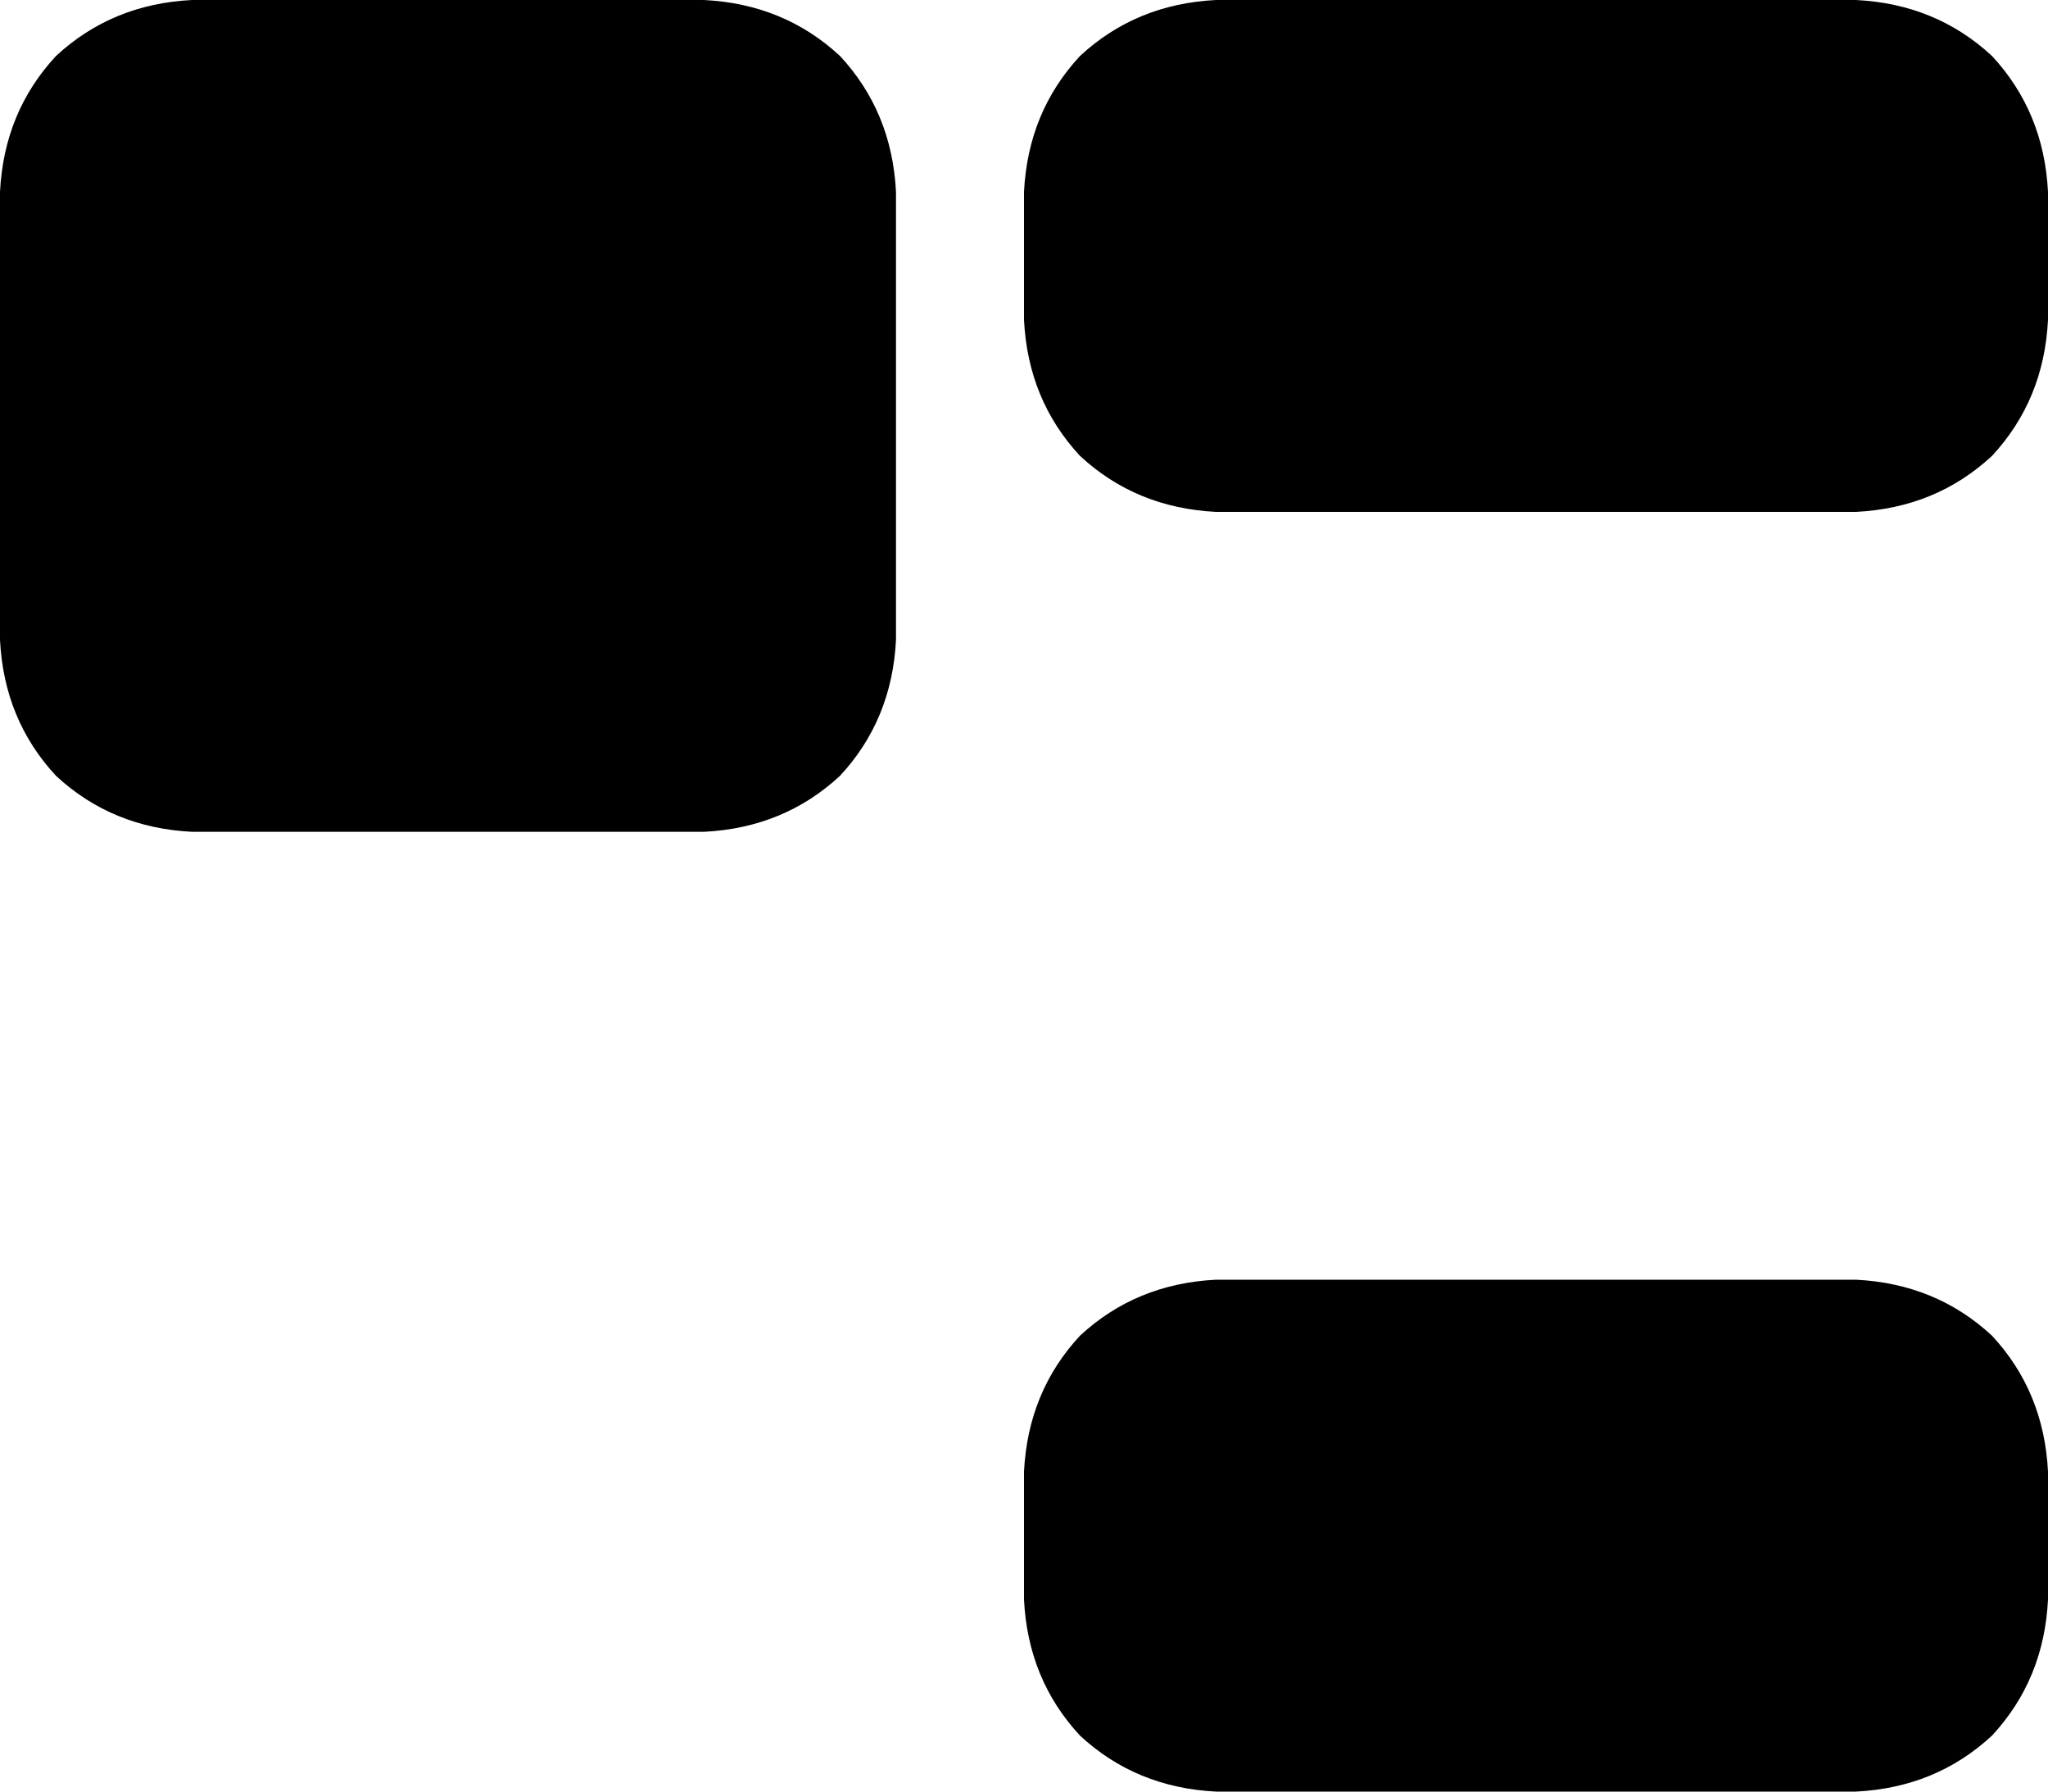 <svg xmlns="http://www.w3.org/2000/svg" viewBox="0 0 512 448">
    <path d="M 0 48 Q 1 28 14 14 L 14 14 Q 28 1 48 0 L 176 0 Q 196 1 210 14 Q 223 28 224 48 L 224 160 Q 223 180 210 194 Q 196 207 176 208 L 48 208 Q 28 207 14 194 Q 1 180 0 160 L 0 48 L 0 48 Z M 256 48 Q 257 28 270 14 L 270 14 Q 284 1 304 0 L 464 0 Q 484 1 498 14 Q 511 28 512 48 L 512 80 Q 511 100 498 114 Q 484 127 464 128 L 304 128 Q 284 127 270 114 Q 257 100 256 80 L 256 48 L 256 48 Z M 304 320 L 464 320 Q 484 321 498 334 Q 511 348 512 368 L 512 400 Q 511 420 498 434 Q 484 447 464 448 L 304 448 Q 284 447 270 434 Q 257 420 256 400 L 256 368 Q 257 348 270 334 Q 284 321 304 320 L 304 320 Z"/>
</svg>
